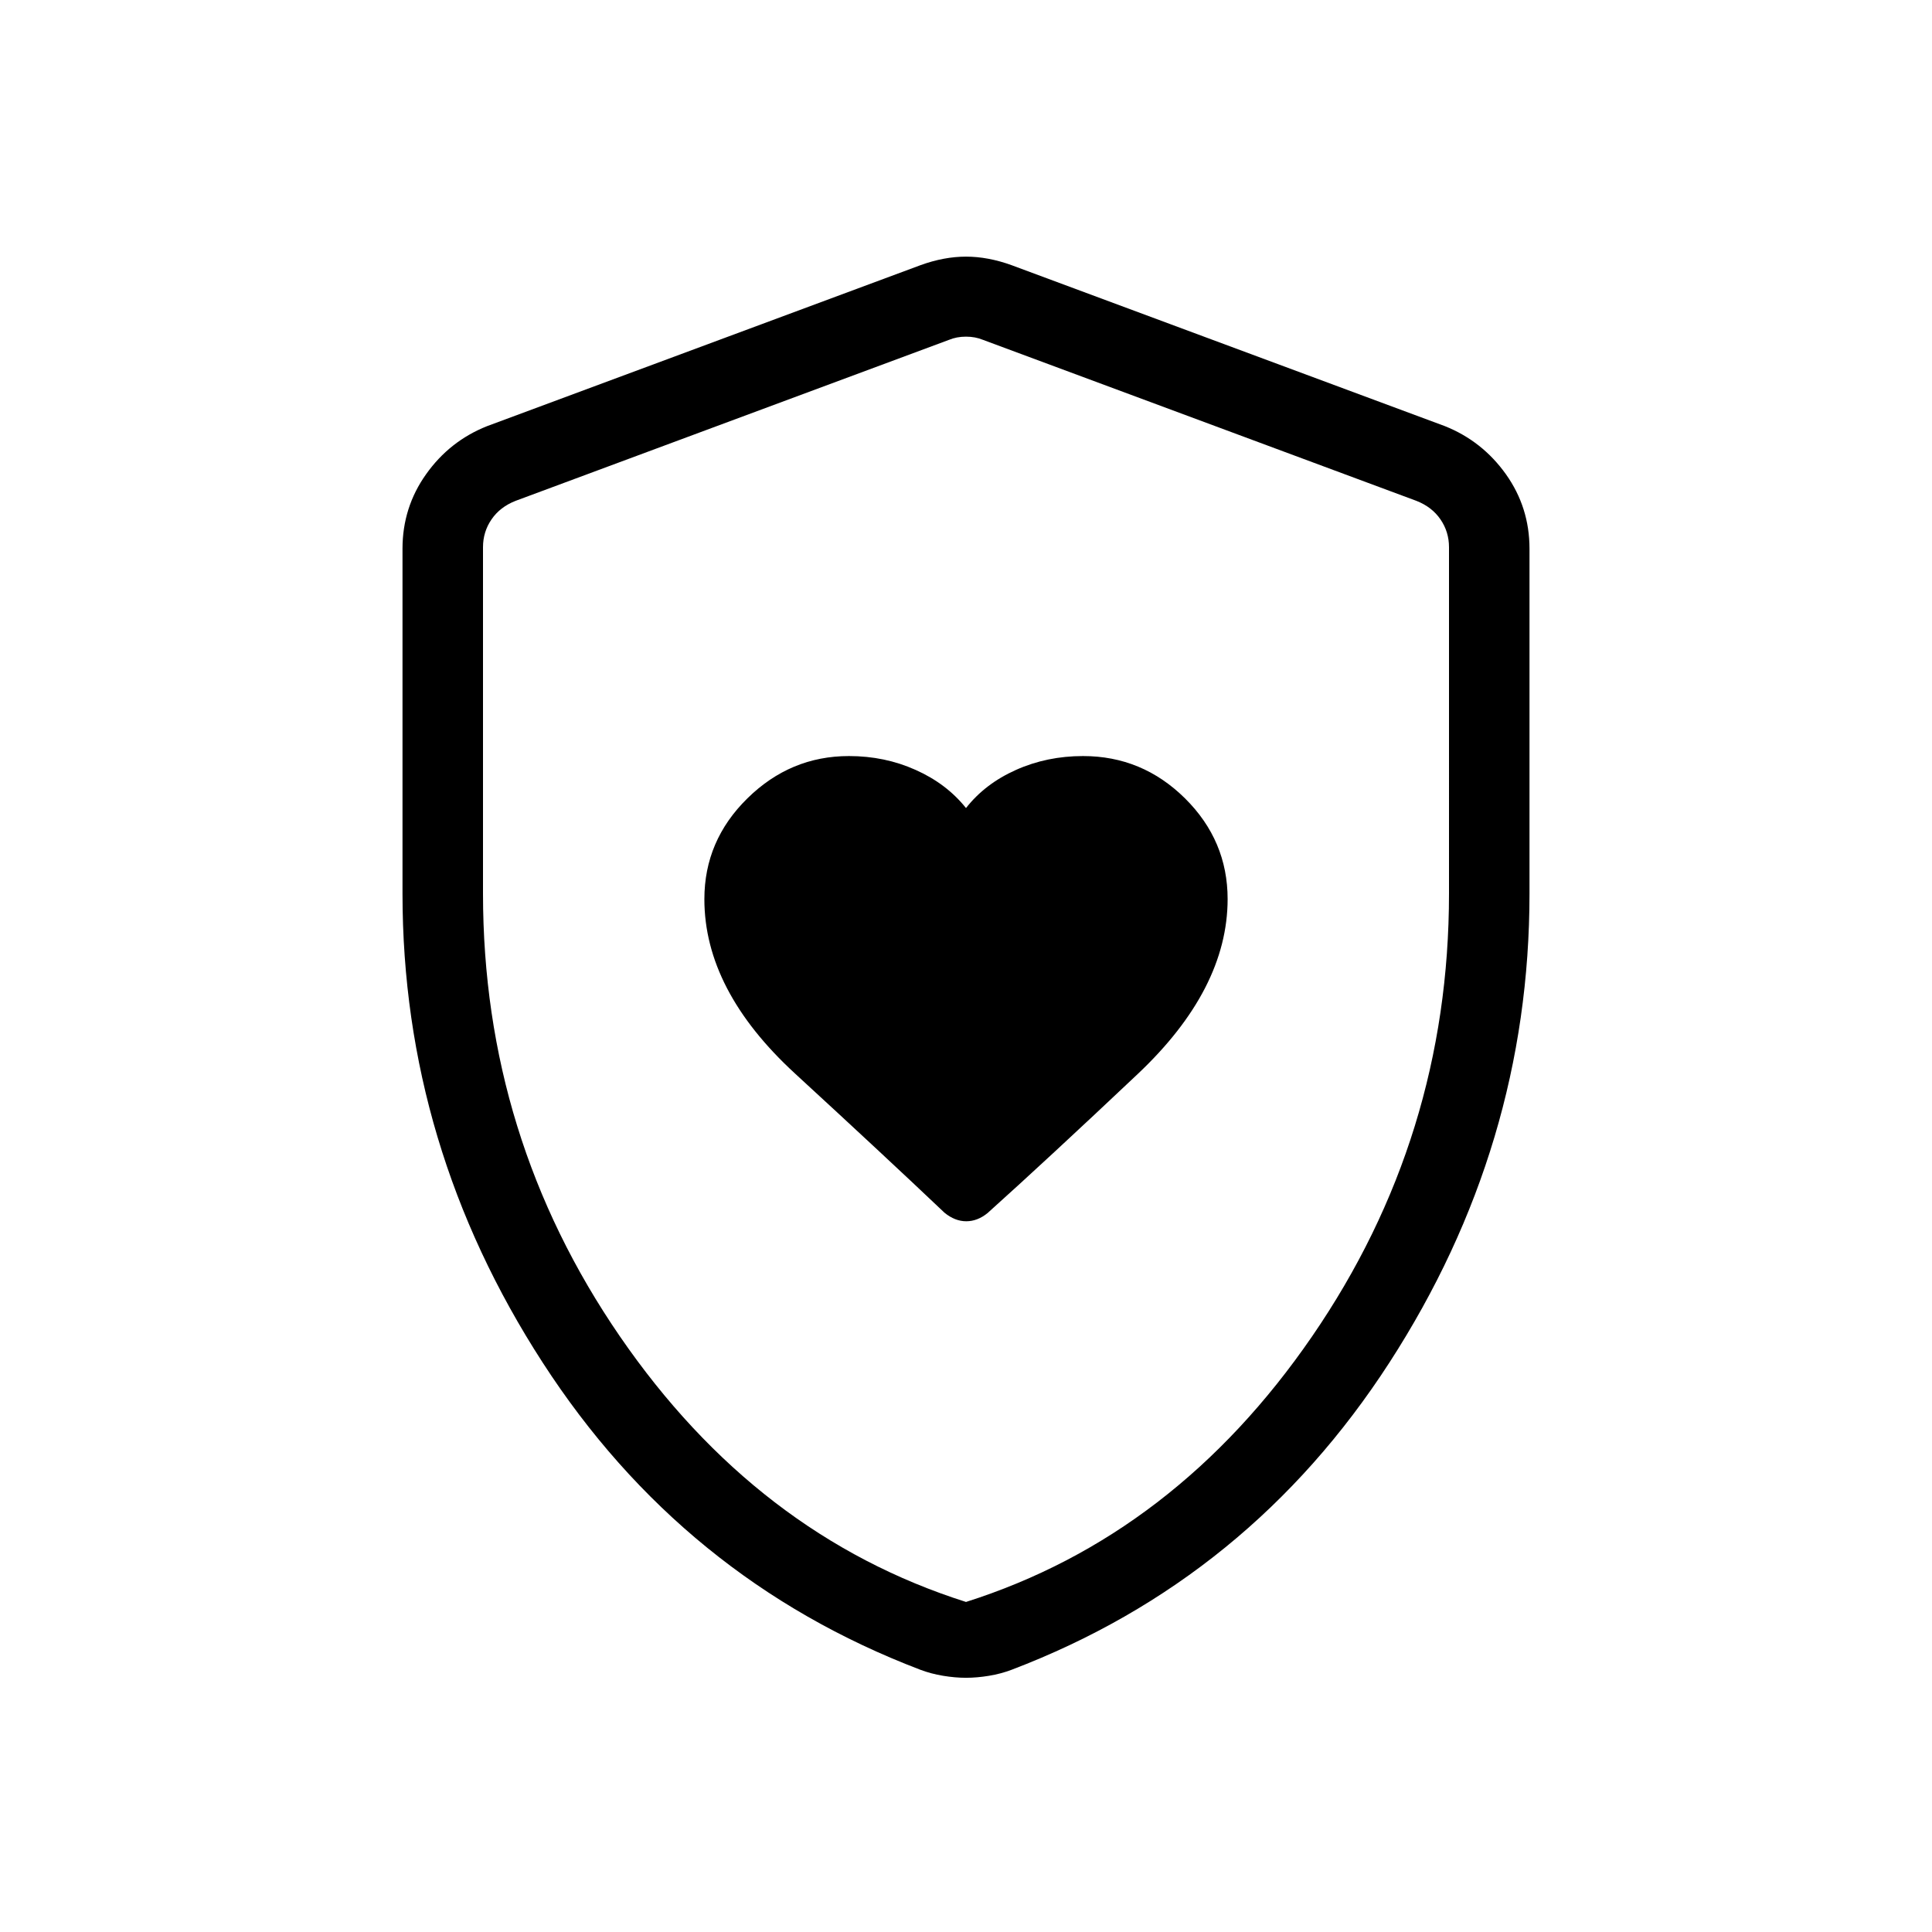 <svg xmlns="http://www.w3.org/2000/svg" width="1em" height="1em" viewBox="0 0 24 24"><path fill="currentColor" d="M8.75 11.17q0 1.13 1.125 2.165q1.125 1.034 1.858 1.73q.13.106.27.106t.265-.102q.751-.675 1.866-1.728t1.116-2.172q0-.727-.53-1.252q-.531-.525-1.266-.525q-.448 0-.833.172t-.621.474q-.242-.303-.626-.474q-.383-.172-.828-.172q-.727 0-1.261.525q-.535.525-.535 1.252M12 20.842q-.136 0-.286-.025t-.282-.075q-2.951-1.125-4.691-3.816Q5 14.235 5 11.1V6.817q0-.514.293-.926q.292-.412.757-.597l5.385-2q.292-.106.565-.106t.566.106l5.384 2q.464.186.757.597q.293.412.293.926V11.1q0 3.135-1.74 5.826t-4.692 3.816q-.131.05-.281.075t-.287.025m0-.942q2.6-.825 4.3-3.3t1.7-5.5V6.798q0-.192-.106-.346q-.105-.154-.298-.23l-5.384-2q-.096-.04-.212-.04t-.212.04l-5.384 2q-.193.076-.298.23Q6 6.606 6 6.798V11.1q0 3.025 1.7 5.5t4.3 3.3m0-7.861"/></svg>